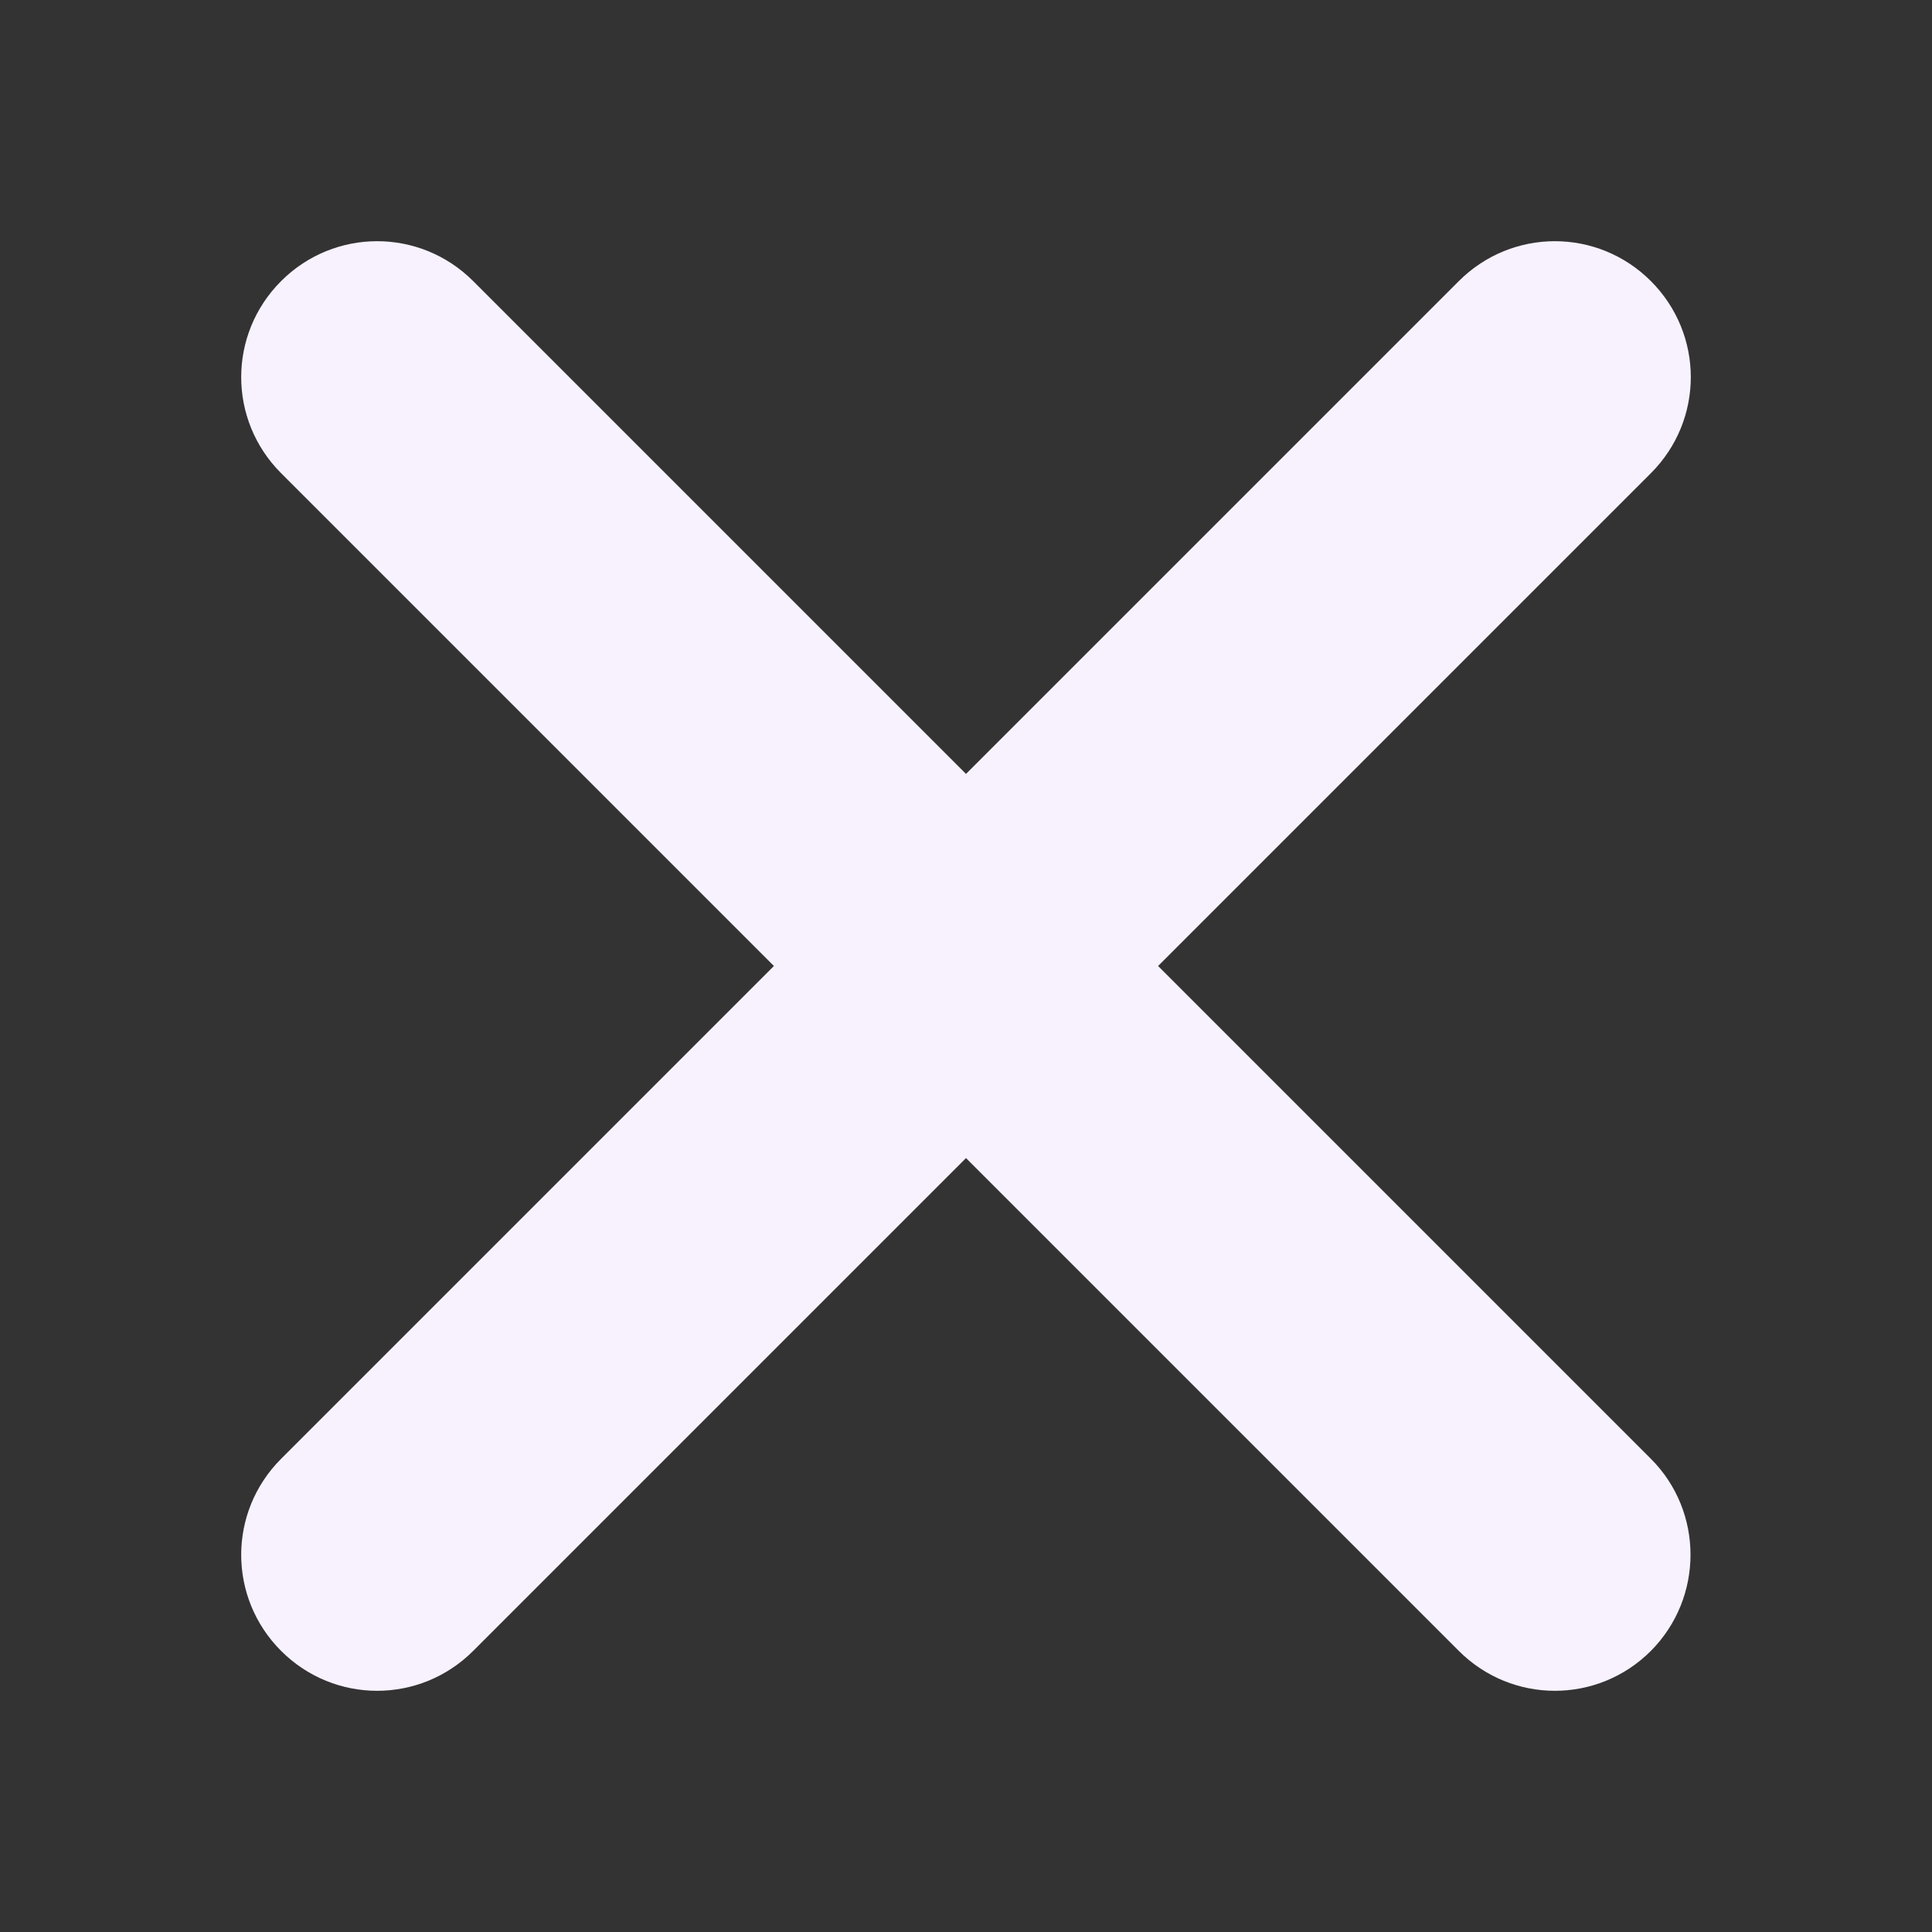 <svg width="50" height="50" viewBox="0 0 50 50" fill="none" xmlns="http://www.w3.org/2000/svg">
<rect x="0" y="0" width="50" height="50" fill="#333333" stroke="none"/>
<path d="M42.725 37.754L29.971 25L42.725 12.246C44.102 10.869 44.102 8.652 42.725 7.275C41.348 5.898 39.131 5.898 37.754 7.275L25 20.029L12.246 7.275C10.869 5.898 8.652 5.898 7.275 7.275C5.898 8.652 5.898 10.869 7.275 12.246L20.029 25L7.275 37.754C5.898 39.131 5.898 41.348 7.275 42.725C8.652 44.102 10.869 44.102 12.246 42.725L25 29.971L37.754 42.725C39.131 44.102 41.348 44.102 42.725 42.725C44.092 41.348 44.092 39.121 42.725 37.754Z" fill="#F8F2FF"/>
</svg>
